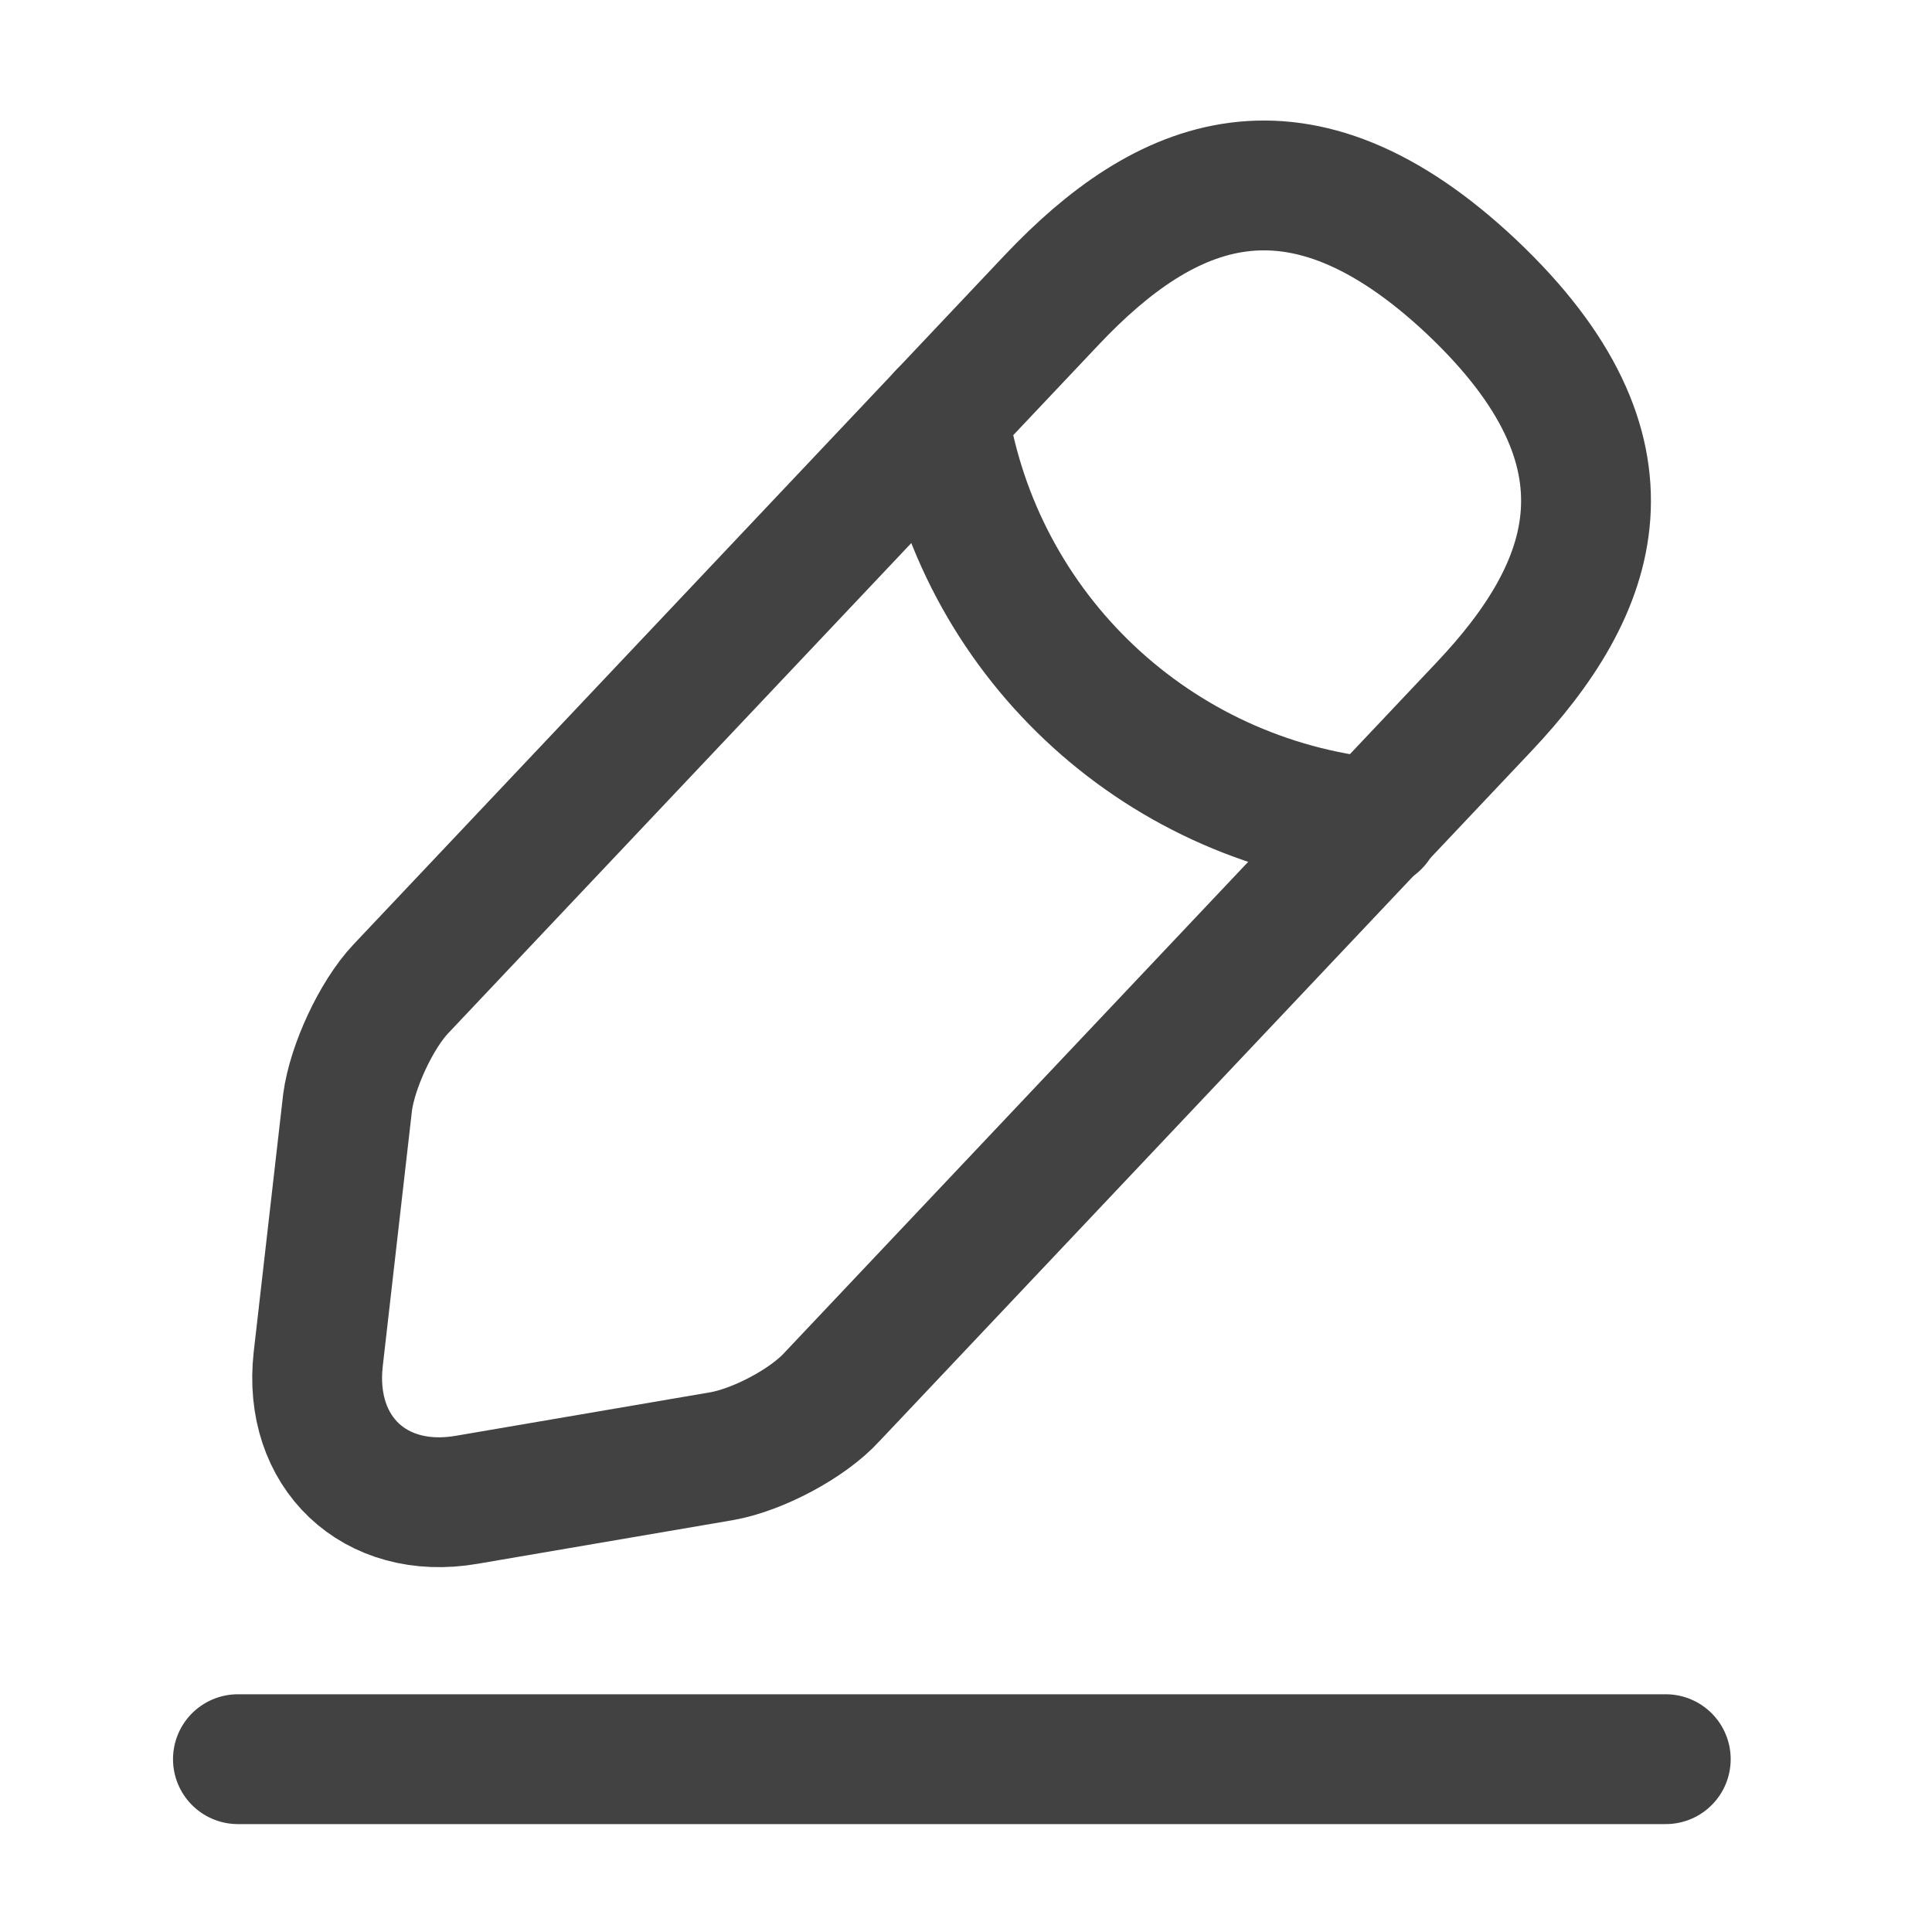 <svg width="20" height="20" viewBox="0 0 20 20" fill="none" xmlns="http://www.w3.org/2000/svg">
<path d="M10.89 3.102L4.148 10.238C3.894 10.508 3.647 11.042 3.598 11.412L3.294 14.072C3.187 15.033 3.877 15.69 4.83 15.526L7.474 15.074C7.843 15.008 8.361 14.738 8.615 14.458L15.357 7.322C16.523 6.091 17.049 4.686 15.234 2.97C13.427 1.27 12.056 1.87 10.89 3.102Z" stroke="#424242" stroke-width="1.344" stroke-miterlimit="10" stroke-linecap="round" stroke-linejoin="round"/>
<path d="M9.764 4.293C10.117 6.559 11.956 8.292 14.239 8.522" stroke="#424242" stroke-width="1.344" stroke-miterlimit="10" stroke-linecap="round" stroke-linejoin="round"/>
<path d="M2.463 18.211H17.244" stroke="#424242" stroke-width="1.344" stroke-miterlimit="10" stroke-linecap="round" stroke-linejoin="round"/>
</svg>
